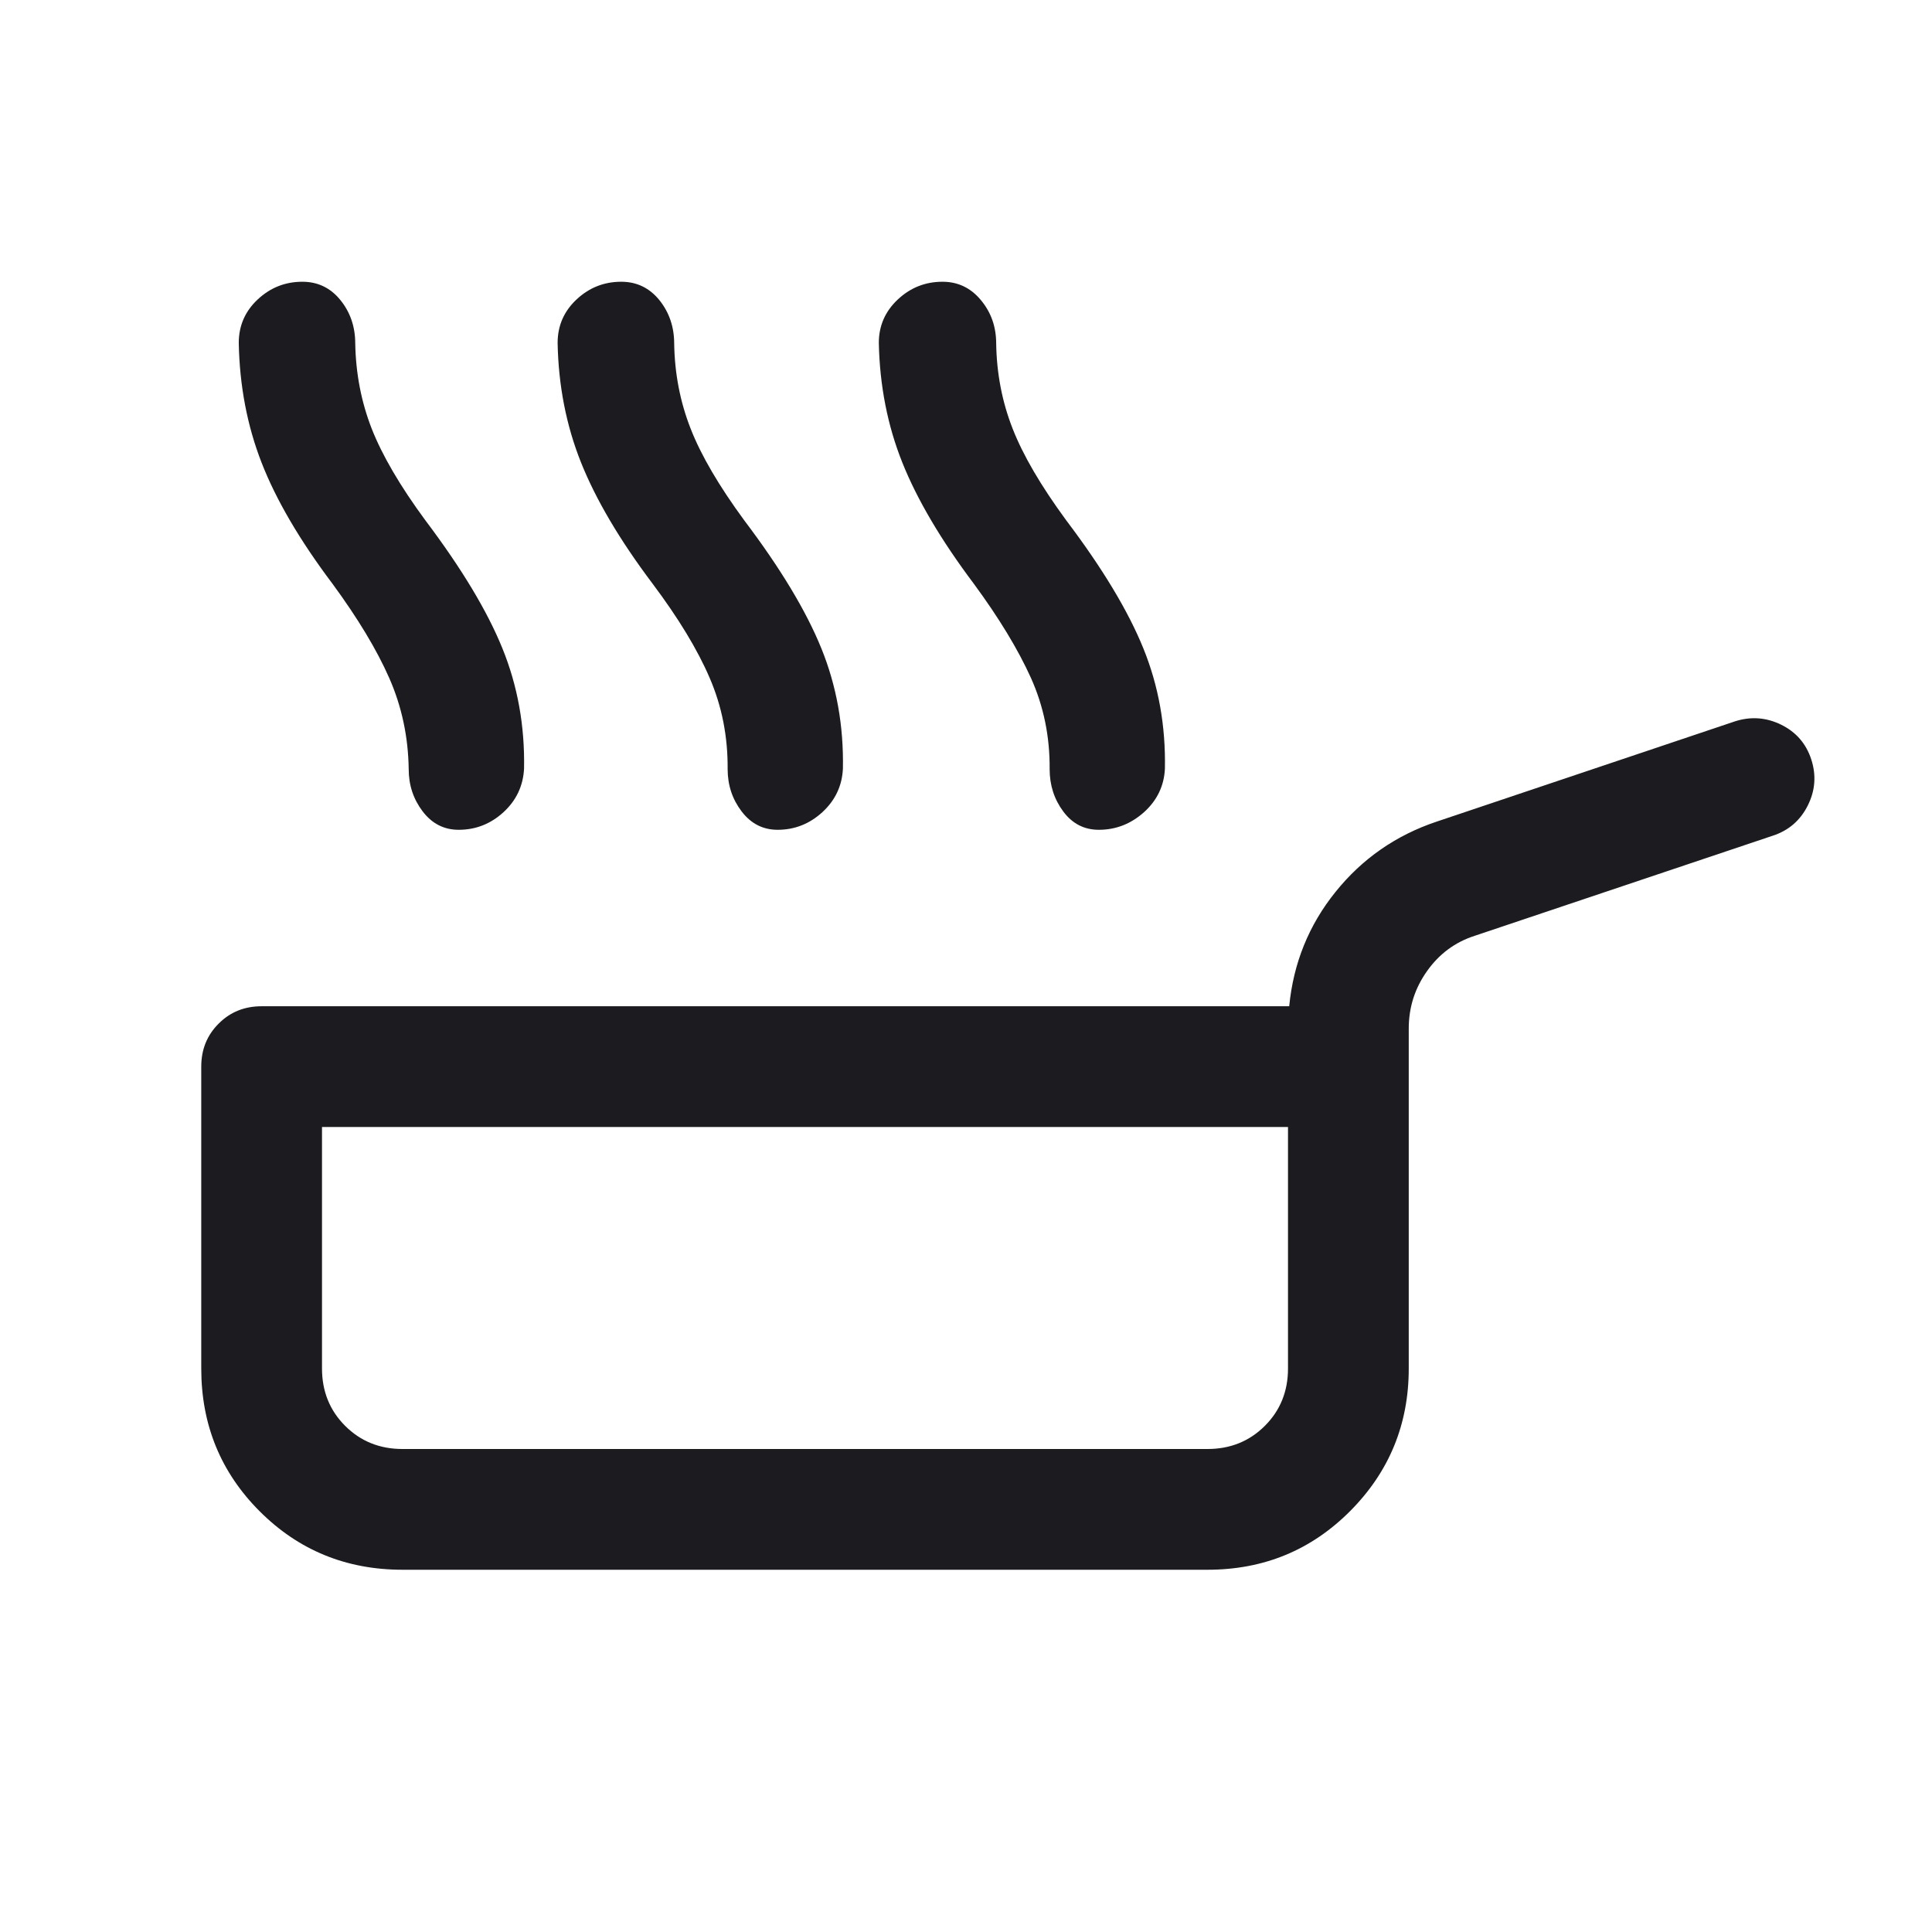 <svg width="24" height="24" viewBox="0 0 24 24" fill="none" xmlns="http://www.w3.org/2000/svg">
<g id="skillet">
<mask id="mask0_2012_791" style="mask-type:alpha" maskUnits="userSpaceOnUse" x="0" y="0" width="24" height="24">
<rect id="Bounding box" width="24" height="24" fill="#D9D9D9"/>
</mask>
<g mask="url(#mask0_2012_791)">
<path id="skillet_2" d="M4.129 7.25C3.721 6.708 3.428 6.206 3.249 5.746C3.07 5.286 2.976 4.79 2.966 4.26C2.966 4.047 3.044 3.867 3.201 3.72C3.358 3.573 3.543 3.5 3.756 3.5C3.948 3.5 4.106 3.576 4.229 3.728C4.352 3.88 4.413 4.06 4.413 4.269C4.42 4.641 4.488 4.993 4.617 5.324C4.747 5.655 4.969 6.036 5.285 6.465C5.733 7.059 6.052 7.588 6.241 8.054C6.43 8.519 6.52 9.017 6.51 9.548C6.499 9.761 6.415 9.941 6.256 10.088C6.097 10.234 5.911 10.308 5.698 10.308C5.516 10.308 5.367 10.232 5.251 10.08C5.135 9.928 5.077 9.753 5.077 9.554C5.071 9.151 4.99 8.774 4.835 8.422C4.68 8.07 4.444 7.679 4.129 7.25ZM8.106 7.25C7.698 6.708 7.402 6.206 7.218 5.746C7.034 5.286 6.937 4.79 6.927 4.26C6.927 4.047 7.005 3.867 7.162 3.72C7.319 3.573 7.504 3.5 7.717 3.5C7.91 3.5 8.067 3.576 8.191 3.728C8.313 3.88 8.375 4.06 8.375 4.269C8.381 4.641 8.449 4.993 8.579 5.324C8.708 5.655 8.931 6.036 9.246 6.465C9.695 7.059 10.014 7.588 10.203 8.054C10.392 8.519 10.481 9.017 10.471 9.548C10.461 9.761 10.376 9.941 10.217 10.088C10.058 10.234 9.872 10.308 9.66 10.308C9.478 10.308 9.329 10.232 9.213 10.08C9.097 9.928 9.039 9.753 9.039 9.554C9.042 9.151 8.968 8.774 8.816 8.422C8.665 8.07 8.428 7.679 8.106 7.25ZM12.096 7.25C11.689 6.708 11.393 6.206 11.209 5.746C11.025 5.286 10.928 4.79 10.917 4.26C10.917 4.047 10.996 3.867 11.153 3.72C11.31 3.573 11.495 3.5 11.708 3.5C11.9 3.5 12.059 3.576 12.185 3.728C12.312 3.88 12.375 4.06 12.375 4.269C12.381 4.641 12.449 4.993 12.579 5.324C12.708 5.655 12.931 6.036 13.246 6.465C13.695 7.059 14.014 7.588 14.203 8.054C14.392 8.519 14.481 9.017 14.471 9.548C14.461 9.761 14.375 9.941 14.213 10.088C14.05 10.234 13.863 10.308 13.65 10.308C13.468 10.308 13.321 10.232 13.208 10.08C13.095 9.928 13.039 9.753 13.039 9.554C13.042 9.151 12.965 8.774 12.807 8.422C12.648 8.07 12.412 7.679 12.096 7.25ZM5 19.5C4.301 19.5 3.71 19.258 3.226 18.774C2.742 18.29 2.5 17.699 2.5 17V13.25C2.5 13.037 2.572 12.859 2.716 12.716C2.859 12.572 3.037 12.5 3.25 12.5H16.015C16.067 11.965 16.258 11.492 16.59 11.08C16.921 10.668 17.34 10.376 17.848 10.206L21.552 8.961C21.748 8.898 21.939 8.911 22.125 9.002C22.311 9.093 22.436 9.237 22.5 9.433C22.564 9.629 22.55 9.82 22.457 10.006C22.364 10.192 22.219 10.317 22.023 10.381L18.319 11.625C18.074 11.704 17.877 11.851 17.726 12.065C17.575 12.278 17.5 12.515 17.5 12.777V17C17.5 17.692 17.258 18.282 16.774 18.769C16.29 19.256 15.699 19.5 15 19.5H5ZM5 18H15C15.283 18 15.521 17.904 15.713 17.712C15.904 17.521 16 17.283 16 17V14H4V17C4 17.283 4.096 17.521 4.287 17.712C4.479 17.904 4.717 18 5 18Z" fill="#1C1B1F"/>
</g>
</g>
</svg>
